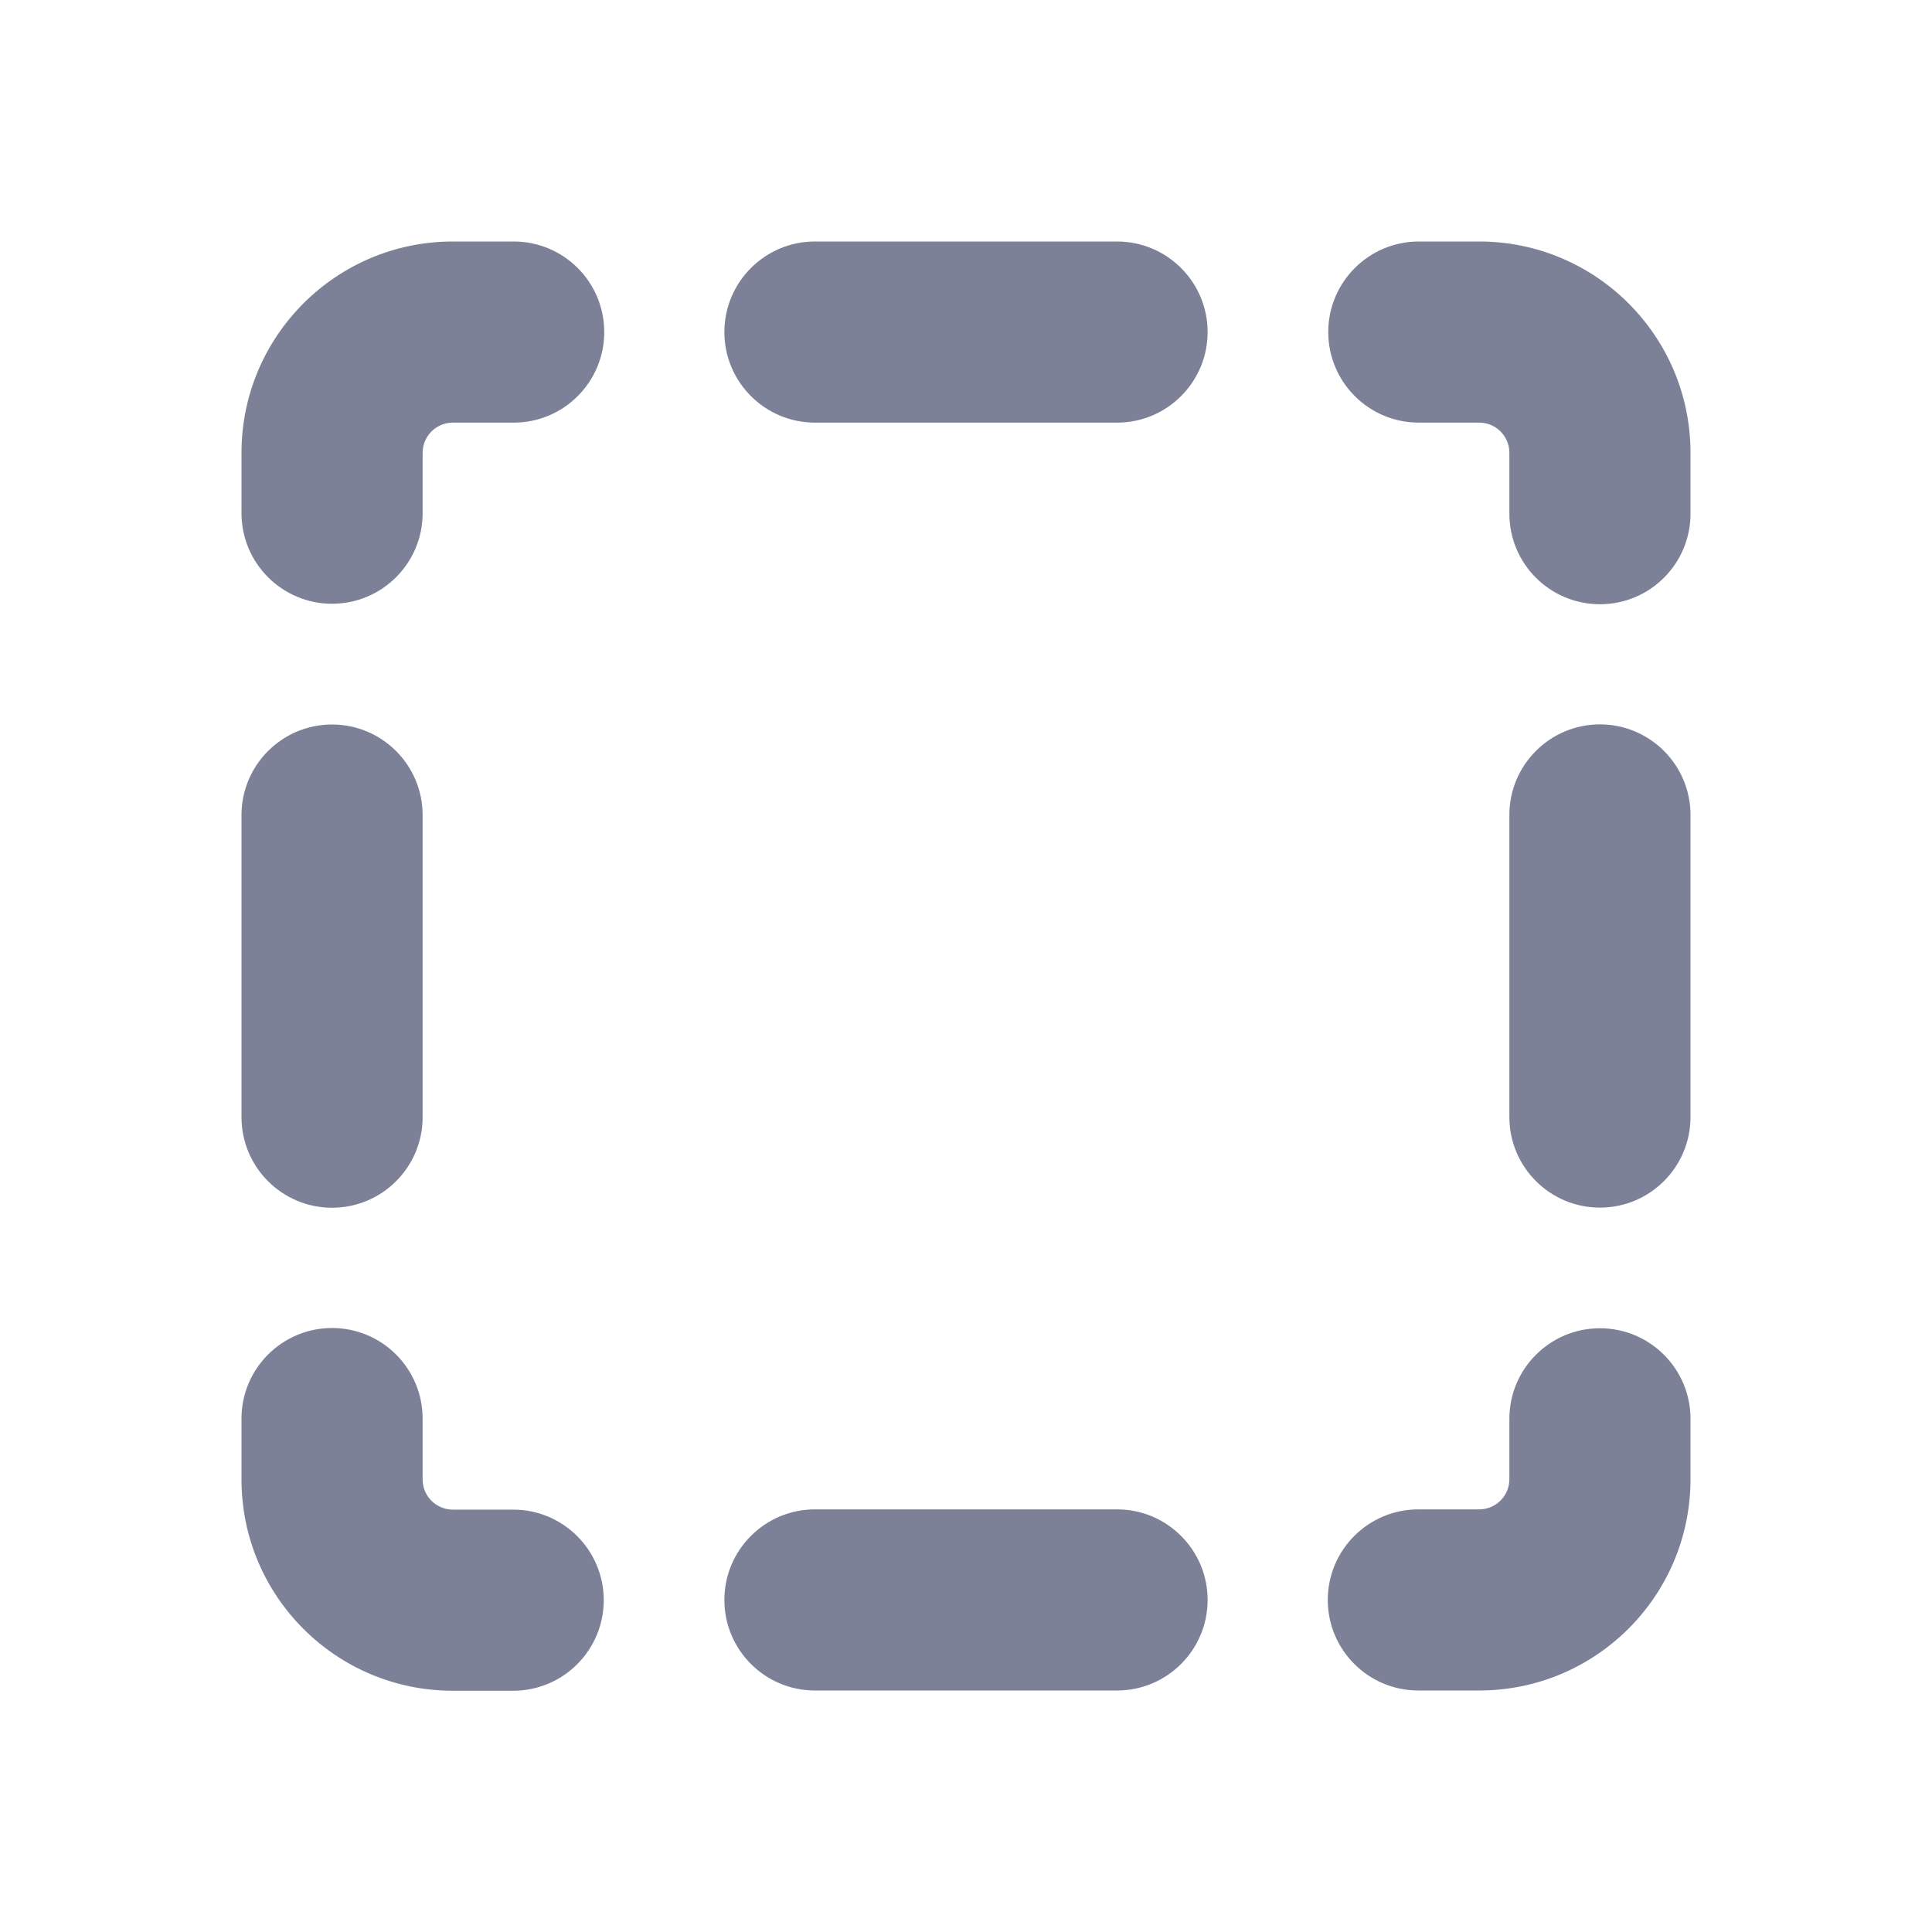 <svg width="16" height="16" viewBox="0 0 16 16" fill="none" xmlns="http://www.w3.org/2000/svg">
<path fill-rule="evenodd" clip-rule="evenodd" d="M3.5 3.75C3.5 3.612 3.612 3.5 3.75 3.5H4.254C4.669 3.5 5.004 3.164 5.004 2.75C5.004 2.336 4.669 2 4.254 2H3.75C2.784 2 2 2.784 2 3.75V4.25C2 4.664 2.336 5 2.75 5C3.164 5 3.5 4.664 3.5 4.25V3.75ZM12.25 3.5C12.388 3.5 12.5 3.612 12.5 3.75V4.254C12.5 4.669 12.836 5.004 13.25 5.004C13.664 5.004 14 4.669 14 4.254V3.75C14 2.784 13.216 2 12.25 2H11.75C11.336 2 11 2.336 11 2.75C11 3.164 11.336 3.5 11.75 3.5L12.25 3.5ZM12.25 12.5C12.388 12.5 12.5 12.388 12.5 12.25V11.75C12.5 11.336 12.836 11 13.25 11C13.664 11 14 11.336 14 11.75V12.25C14 13.216 13.216 14 12.25 14H11.746C11.332 14 10.996 13.664 10.996 13.25C10.996 12.836 11.332 12.5 11.746 12.5H12.25ZM3.75 12.502C3.612 12.502 3.5 12.39 3.5 12.252L3.5 11.748C3.5 11.334 3.164 10.998 2.75 10.998C2.336 10.998 2 11.334 2 11.748V12.252C2 13.219 2.784 14.002 3.75 14.002H4.25C4.664 14.002 5 13.666 5 13.252C5 12.838 4.664 12.502 4.25 12.502H3.75ZM2.75 6C3.164 6 3.5 6.336 3.5 6.75V9.252C3.5 9.666 3.164 10.002 2.75 10.002C2.336 10.002 2 9.666 2 9.252V6.75C2 6.336 2.336 6 2.75 6ZM9.251 3.5C9.665 3.5 10.001 3.164 10.001 2.75C10.001 2.336 9.665 2 9.251 2H6.749C6.335 2 5.999 2.336 5.999 2.75C5.999 3.164 6.335 3.5 6.749 3.5L9.251 3.5ZM13.25 10.001C12.836 10.001 12.5 9.665 12.5 9.251V6.749C12.5 6.335 12.836 5.999 13.25 5.999C13.664 5.999 14 6.335 14 6.749V9.251C14 9.665 13.664 10.001 13.25 10.001ZM6.749 12.5C6.335 12.5 5.999 12.836 5.999 13.25C5.999 13.664 6.335 14 6.749 14H9.251C9.665 14 10.001 13.664 10.001 13.25C10.001 12.836 9.665 12.5 9.251 12.5H6.749Z" fill="#7D8198"/>
</svg>
